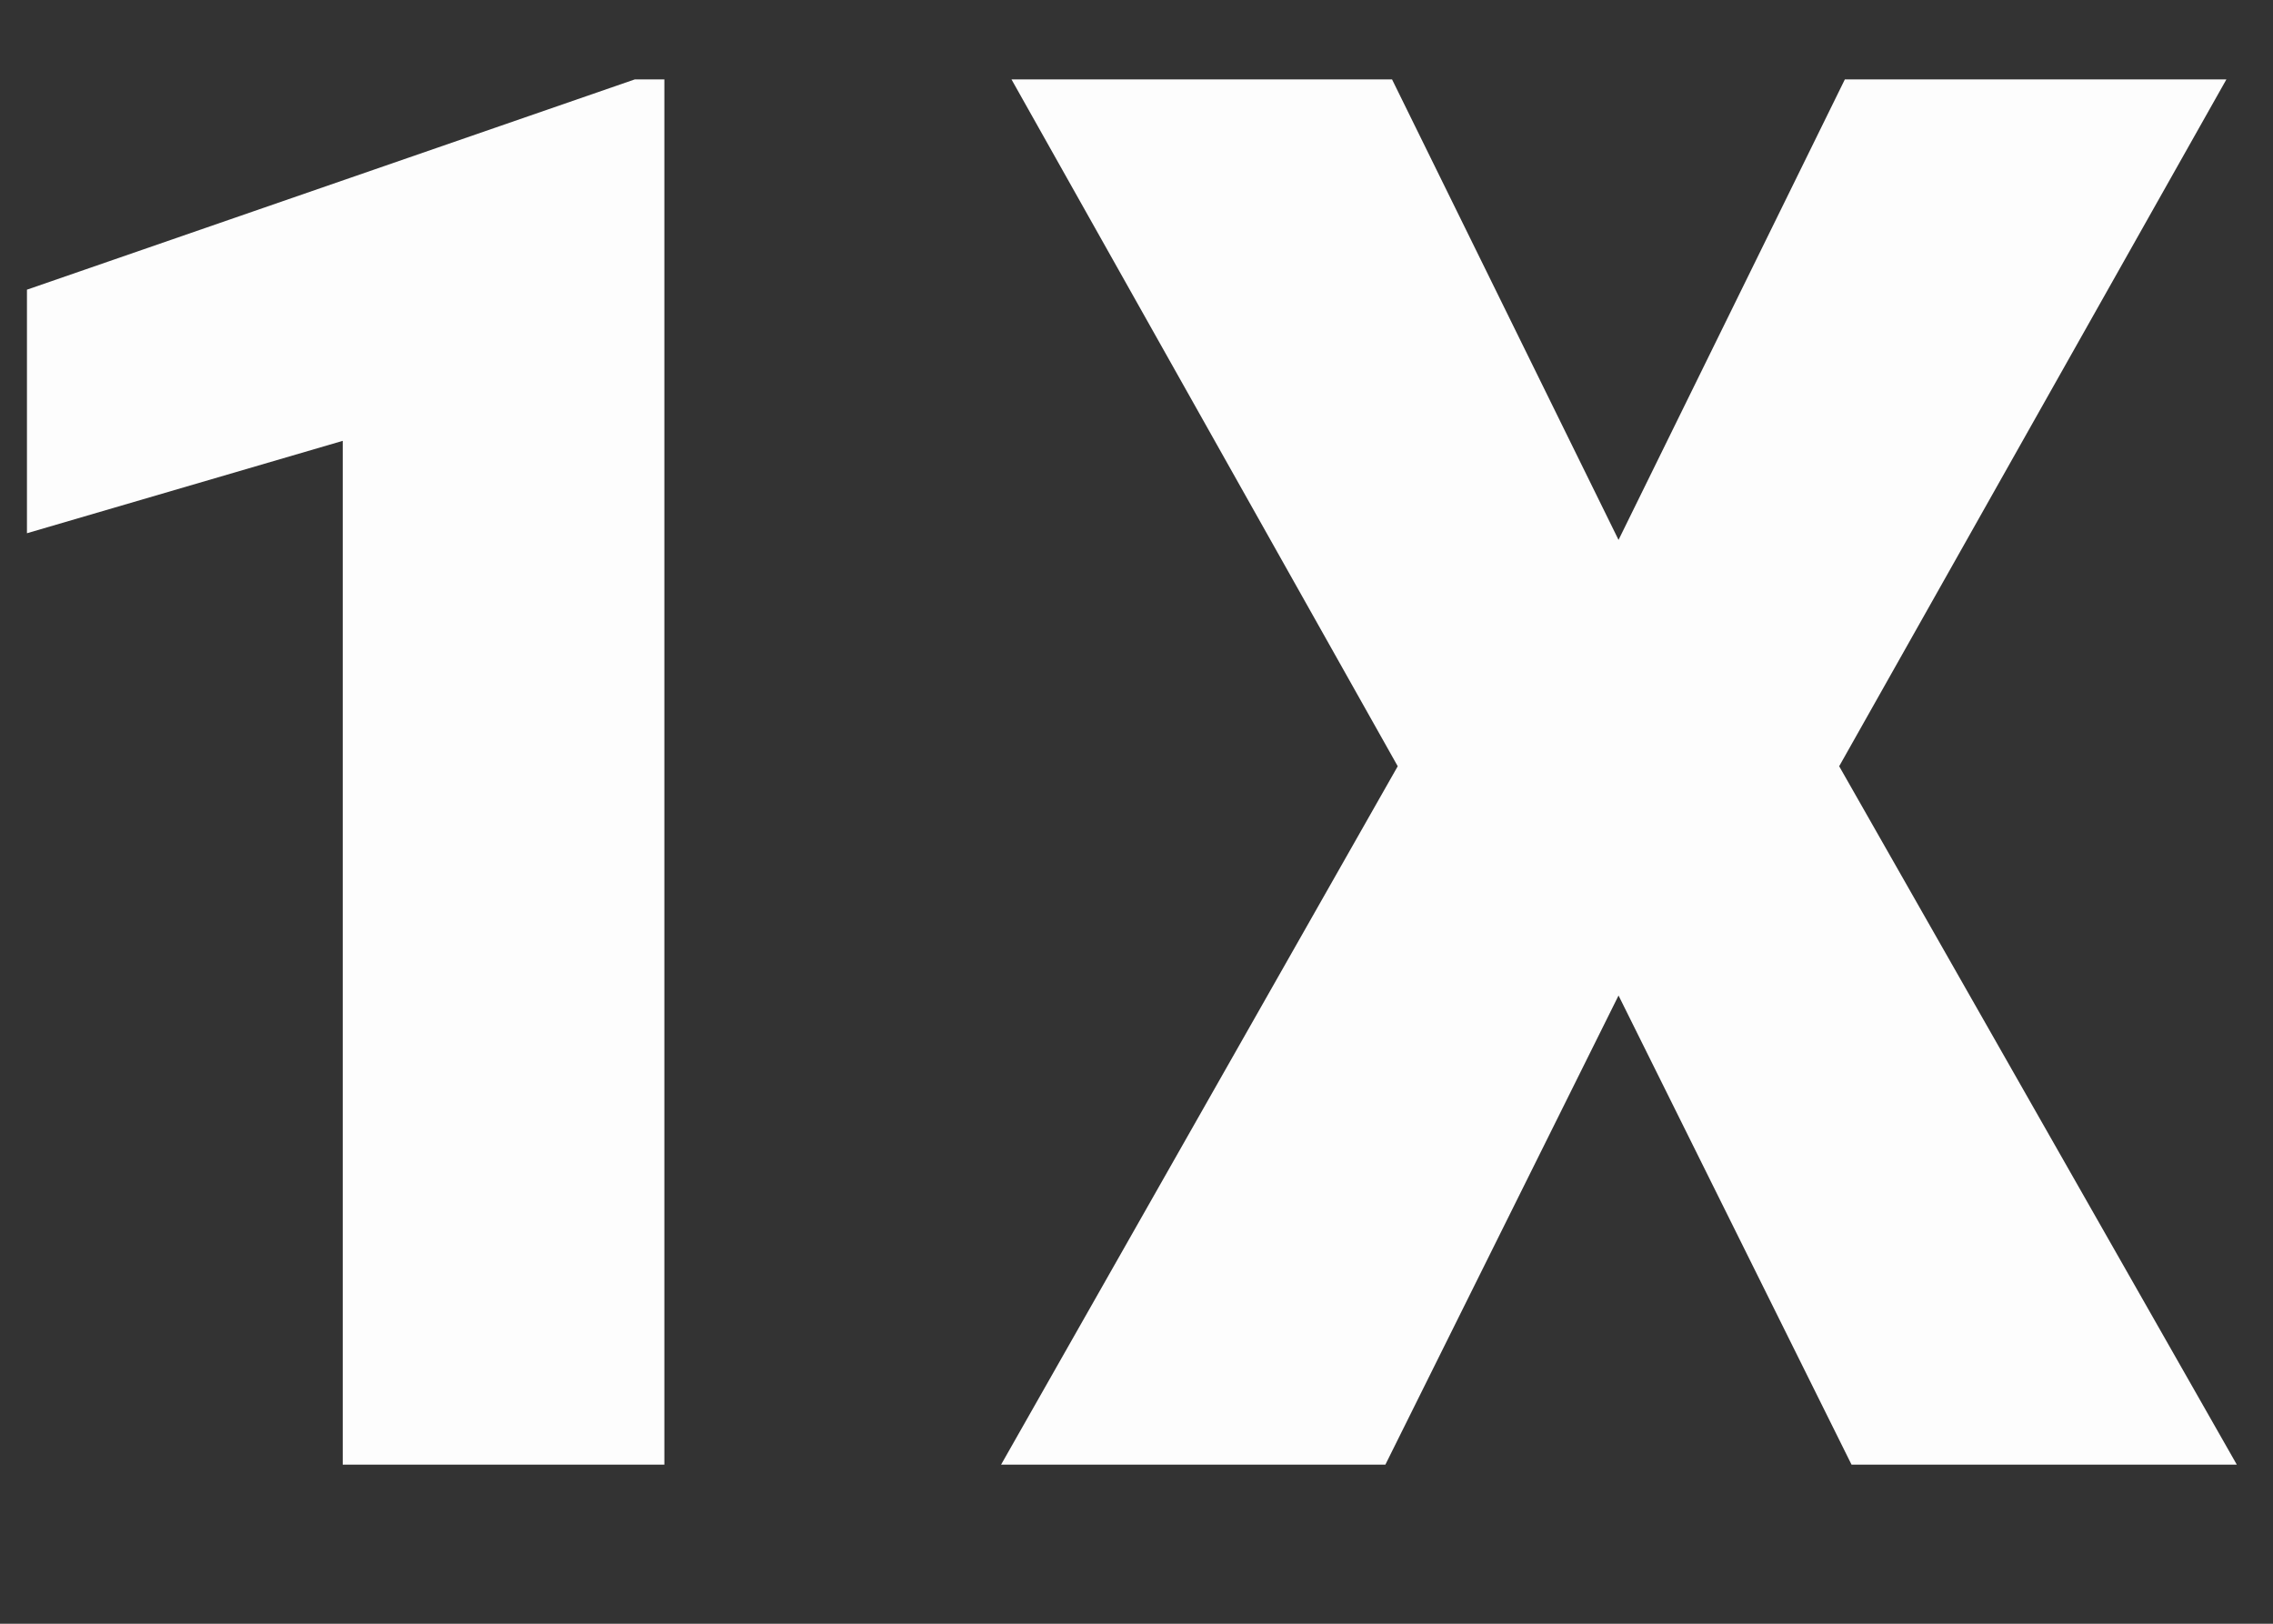 <svg width="14" height="10" viewBox="0 0 14 10" fill="none" xmlns="http://www.w3.org/2000/svg">
<rect x="0" y="0" width="14" height="10" fill="#333333" stroke="none"/>
<path d="M4.092 9.02H2.111V2.715L0.166 3.284V1.784L3.91 0.489H4.092V9.02ZM9.969 3.325L11.363 0.489H13.713L11.328 4.719L13.777 9.02H11.404L9.969 6.131L8.533 9.02H6.166L8.609 4.719L6.23 0.489H8.574L9.969 3.325Z" fill="#FDFDFD"/>
</svg>
